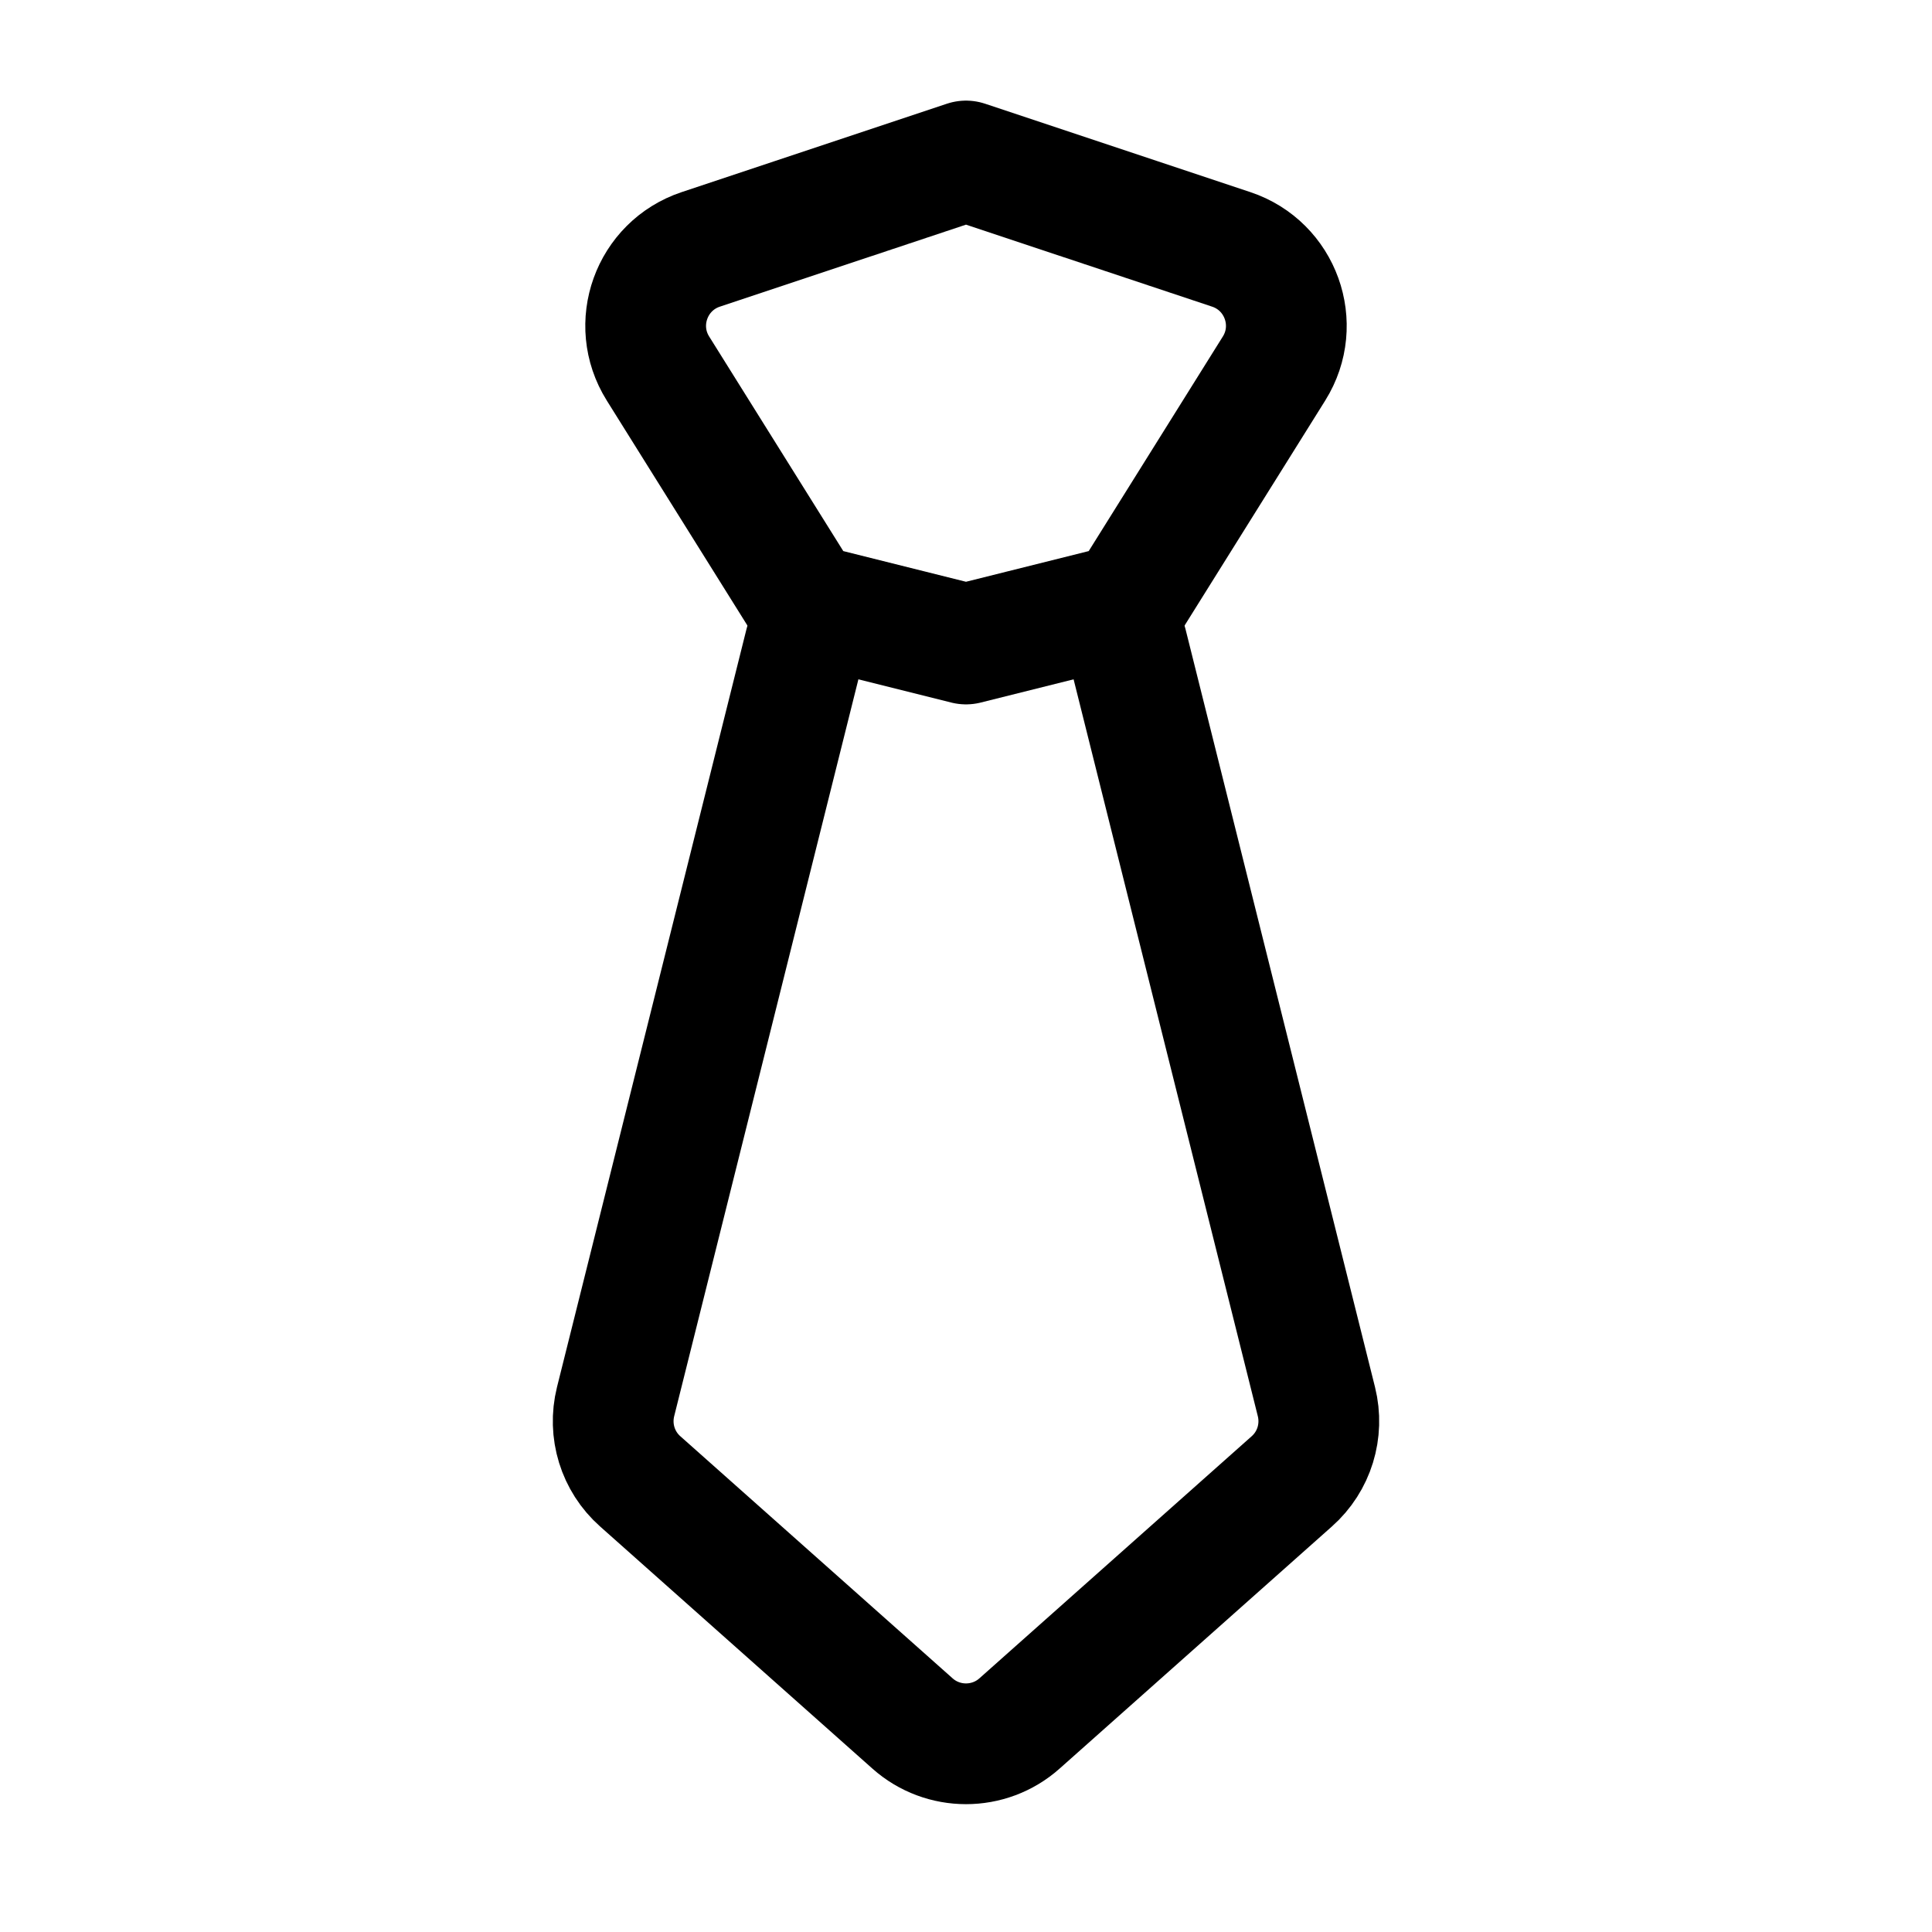 <svg width="24" height="24" viewBox="0 0 24 24" fill="none" xmlns="http://www.w3.org/2000/svg">
    <path d="M10 8L7.647 17.412C7.557 17.774 7.674 18.155 7.953 18.402L11.336 21.41C11.714 21.746 12.286 21.746 12.664 21.41L16.047 18.402C16.326 18.155 16.443 17.774 16.353 17.412L14 8" stroke="currentColor" stroke-width="1.5" stroke-linecap="round" stroke-linejoin="round"/>
    <path d="M12 2L8.705 3.098C8.091 3.303 7.83 4.028 8.173 4.577L10 7.5L12 8L14 7.5L15.827 4.577C16.17 4.028 15.909 3.303 15.295 3.098L12 2Z" stroke="currentColor" stroke-width="1.5" stroke-linecap="round" stroke-linejoin="round"/>
</svg>
